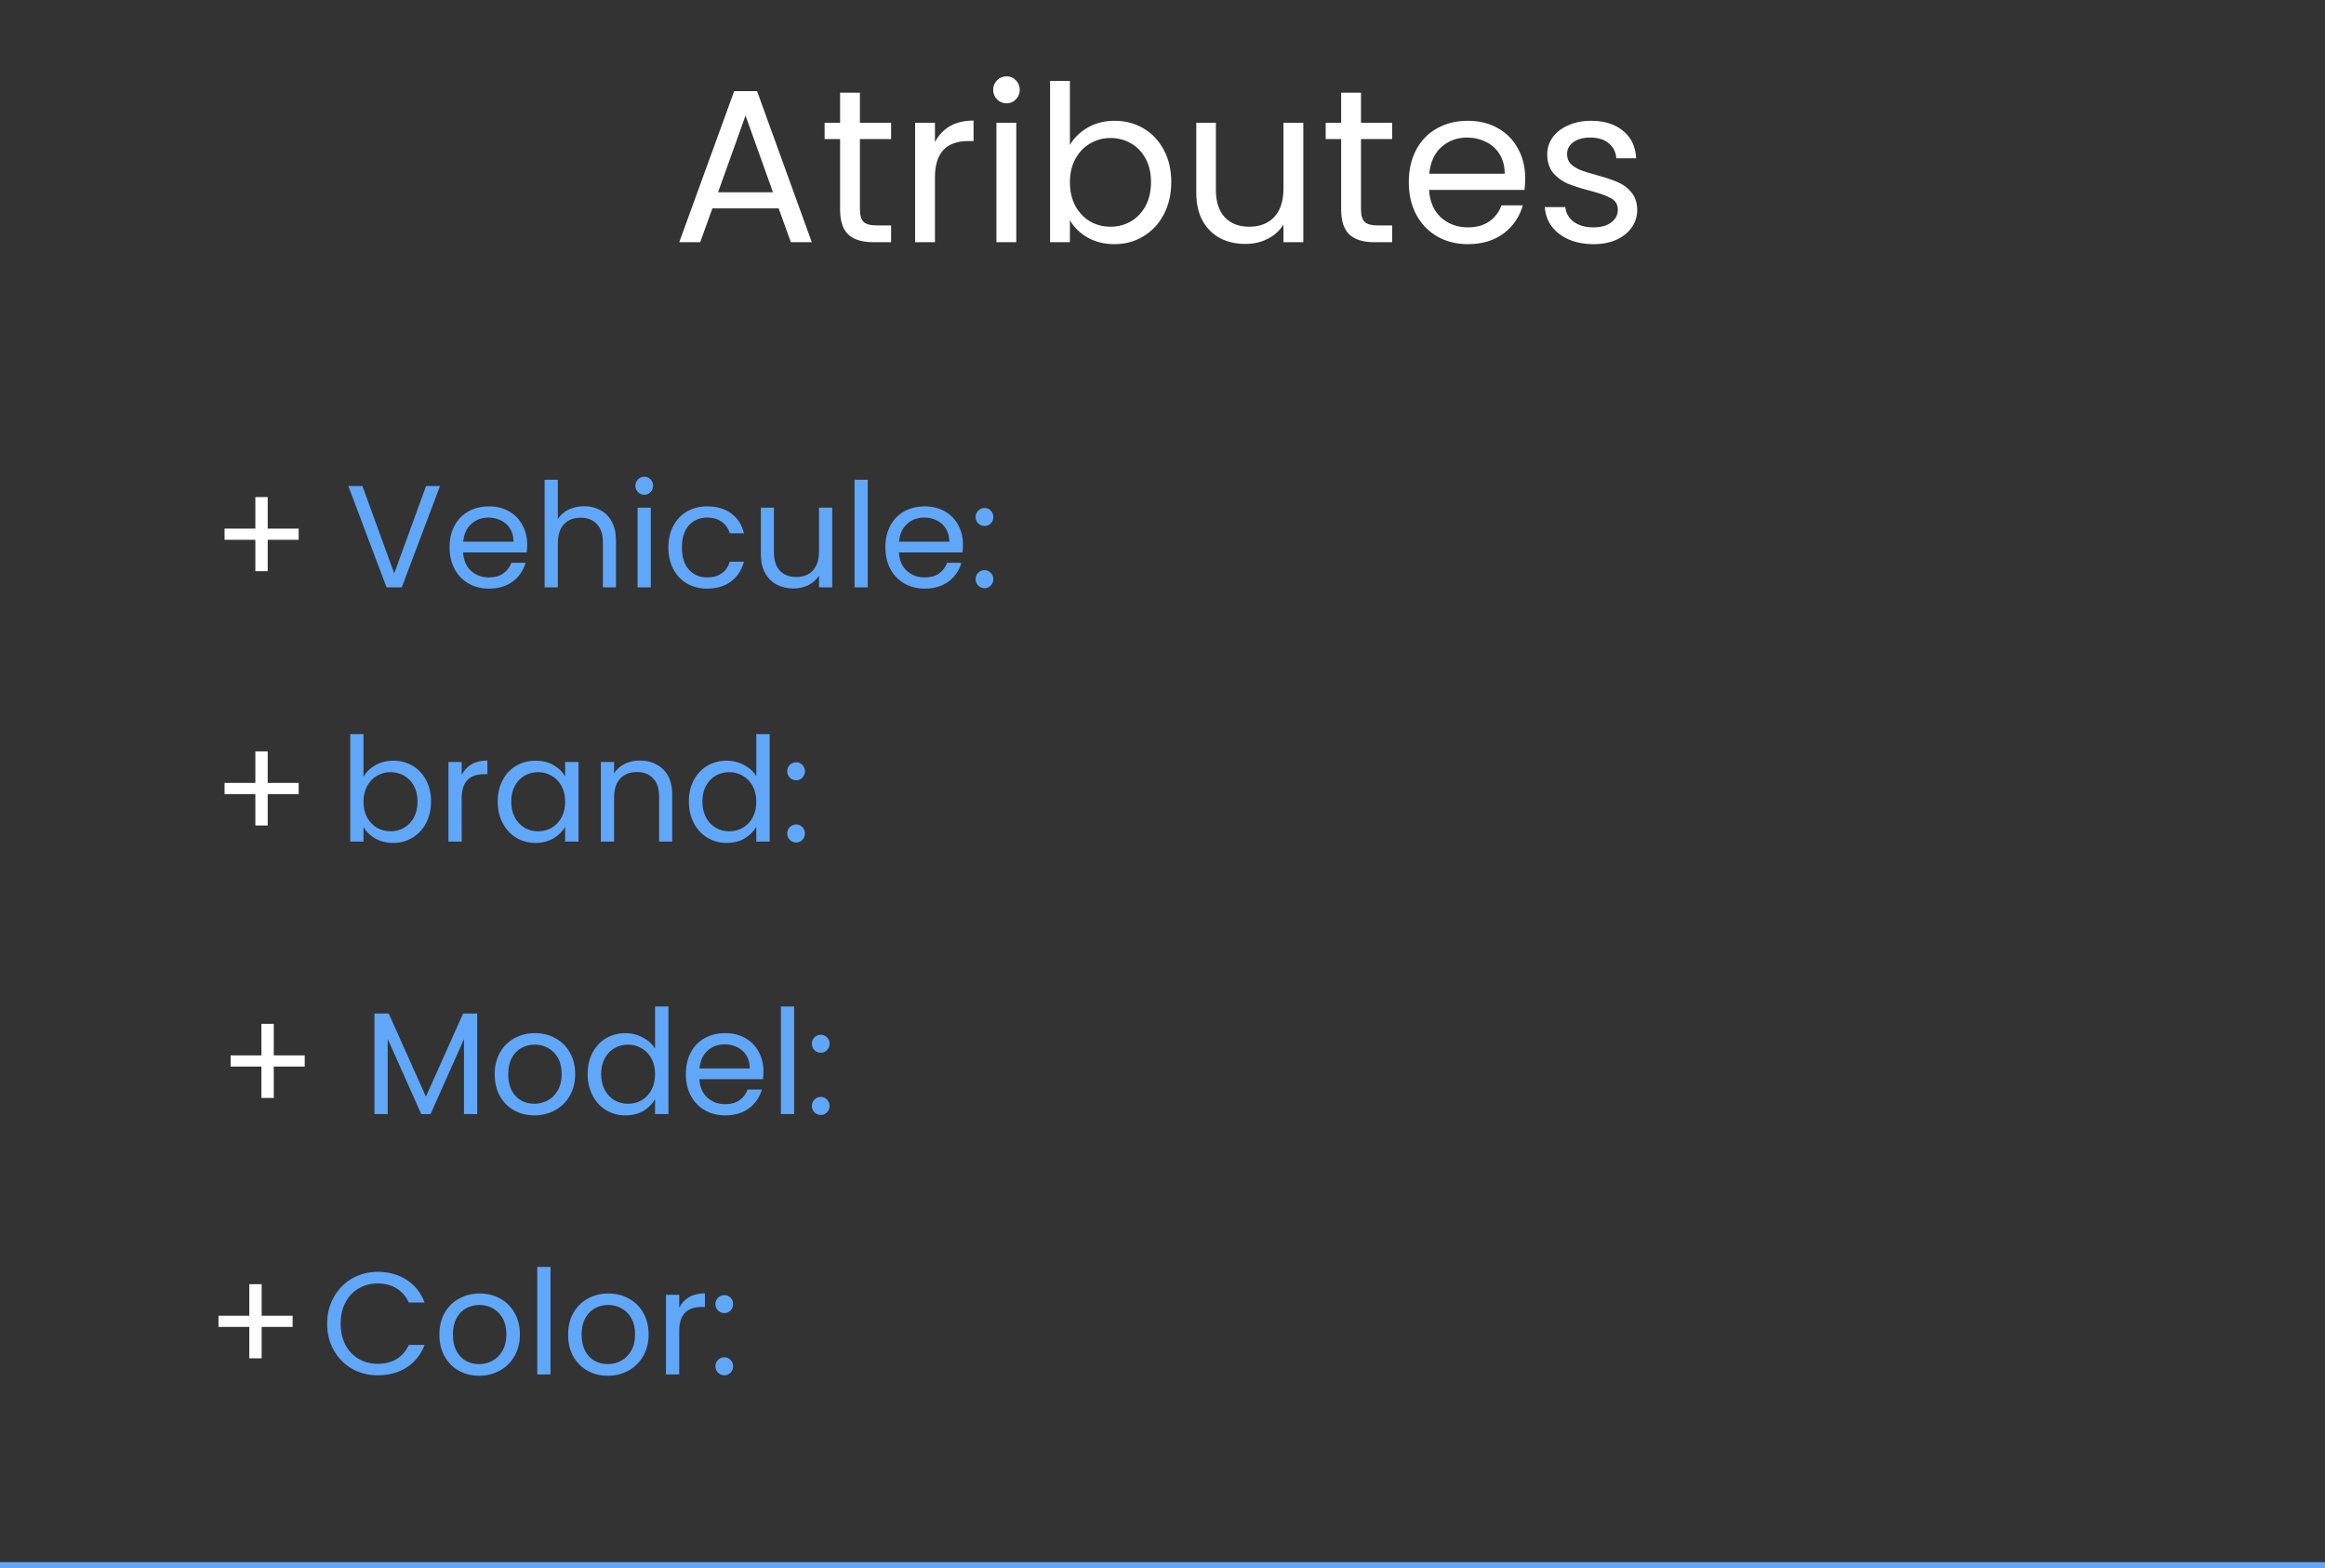 <svg width="384" height="259" viewBox="0 0 384 259" fill="none" xmlns="http://www.w3.org/2000/svg">
<rect x="0" y="0" width="384" height="259" fill="#333333" stroke="none"/>
<line y1="258.5" x2="384" y2="258.5" stroke="#61A7F9"/>
<path d="M128.604 34.42H117.66L115.644 40H112.188L121.26 15.052H125.04L134.076 40H130.62L128.604 34.42ZM127.668 31.756L123.132 19.084L118.596 31.756H127.668ZM142.026 22.972V34.6C142.026 35.56 142.23 36.244 142.638 36.652C143.046 37.036 143.754 37.228 144.762 37.228H147.174V40H144.222C142.398 40 141.03 39.58 140.118 38.74C139.206 37.9 138.75 36.52 138.75 34.6V22.972H136.194V20.272H138.75V15.304H142.026V20.272H147.174V22.972H142.026ZM154.419 23.476C154.995 22.348 155.811 21.472 156.867 20.848C157.947 20.224 159.255 19.912 160.791 19.912V23.296H159.927C156.255 23.296 154.419 25.288 154.419 29.272V40H151.143V20.272H154.419V23.476ZM166.265 17.068C165.641 17.068 165.113 16.852 164.681 16.42C164.249 15.988 164.033 15.46 164.033 14.836C164.033 14.212 164.249 13.684 164.681 13.252C165.113 12.82 165.641 12.604 166.265 12.604C166.865 12.604 167.369 12.82 167.777 13.252C168.209 13.684 168.425 14.212 168.425 14.836C168.425 15.46 168.209 15.988 167.777 16.42C167.369 16.852 166.865 17.068 166.265 17.068ZM167.849 20.272V40H164.573V20.272H167.849ZM176.708 23.944C177.38 22.768 178.364 21.808 179.66 21.064C180.956 20.32 182.432 19.948 184.088 19.948C185.864 19.948 187.46 20.368 188.876 21.208C190.292 22.048 191.408 23.236 192.224 24.772C193.04 26.284 193.448 28.048 193.448 30.064C193.448 32.056 193.04 33.832 192.224 35.392C191.408 36.952 190.28 38.164 188.84 39.028C187.424 39.892 185.84 40.324 184.088 40.324C182.384 40.324 180.884 39.952 179.588 39.208C178.316 38.464 177.356 37.516 176.708 36.364V40H173.432V13.36H176.708V23.944ZM190.1 30.064C190.1 28.576 189.8 27.28 189.2 26.176C188.6 25.072 187.784 24.232 186.752 23.656C185.744 23.08 184.628 22.792 183.404 22.792C182.204 22.792 181.088 23.092 180.056 23.692C179.048 24.268 178.232 25.12 177.608 26.248C177.008 27.352 176.708 28.636 176.708 30.1C176.708 31.588 177.008 32.896 177.608 34.024C178.232 35.128 179.048 35.98 180.056 36.58C181.088 37.156 182.204 37.444 183.404 37.444C184.628 37.444 185.744 37.156 186.752 36.58C187.784 35.98 188.6 35.128 189.2 34.024C189.8 32.896 190.1 31.576 190.1 30.064ZM215.256 20.272V40H211.98V37.084C211.356 38.092 210.48 38.884 209.352 39.46C208.248 40.012 207.024 40.288 205.68 40.288C204.144 40.288 202.764 39.976 201.54 39.352C200.316 38.704 199.344 37.744 198.624 36.472C197.928 35.2 197.58 33.652 197.58 31.828V20.272H200.82V31.396C200.82 33.34 201.312 34.84 202.296 35.896C203.28 36.928 204.624 37.444 206.328 37.444C208.08 37.444 209.46 36.904 210.468 35.824C211.476 34.744 211.98 33.172 211.98 31.108V20.272H215.256ZM224.784 22.972V34.6C224.784 35.56 224.988 36.244 225.396 36.652C225.804 37.036 226.512 37.228 227.52 37.228H229.932V40H226.98C225.156 40 223.788 39.58 222.876 38.74C221.964 37.9 221.508 36.52 221.508 34.6V22.972H218.952V20.272H221.508V15.304H224.784V20.272H229.932V22.972H224.784ZM251.901 29.38C251.901 30.004 251.865 30.664 251.793 31.36H236.025C236.145 33.304 236.805 34.828 238.005 35.932C239.229 37.012 240.705 37.552 242.433 37.552C243.849 37.552 245.025 37.228 245.961 36.58C246.921 35.908 247.593 35.02 247.977 33.916H251.505C250.977 35.812 249.921 37.36 248.337 38.56C246.753 39.736 244.785 40.324 242.433 40.324C240.561 40.324 238.881 39.904 237.393 39.064C235.929 38.224 234.777 37.036 233.937 35.5C233.097 33.94 232.677 32.14 232.677 30.1C232.677 28.06 233.085 26.272 233.901 24.736C234.717 23.2 235.857 22.024 237.321 21.208C238.809 20.368 240.513 19.948 242.433 19.948C244.305 19.948 245.961 20.356 247.401 21.172C248.841 21.988 249.945 23.116 250.713 24.556C251.505 25.972 251.901 27.58 251.901 29.38ZM248.517 28.696C248.517 27.448 248.241 26.38 247.689 25.492C247.137 24.58 246.381 23.896 245.421 23.44C244.485 22.96 243.441 22.72 242.289 22.72C240.633 22.72 239.217 23.248 238.041 24.304C236.889 25.36 236.229 26.824 236.061 28.696H248.517ZM263.209 40.324C261.697 40.324 260.341 40.072 259.141 39.568C257.941 39.04 256.993 38.32 256.297 37.408C255.601 36.472 255.217 35.404 255.145 34.204H258.529C258.625 35.188 259.081 35.992 259.897 36.616C260.737 37.24 261.829 37.552 263.173 37.552C264.421 37.552 265.405 37.276 266.125 36.724C266.845 36.172 267.205 35.476 267.205 34.636C267.205 33.772 266.821 33.136 266.053 32.728C265.285 32.296 264.097 31.876 262.489 31.468C261.025 31.084 259.825 30.7 258.889 30.316C257.977 29.908 257.185 29.32 256.513 28.552C255.865 27.76 255.541 26.728 255.541 25.456C255.541 24.448 255.841 23.524 256.441 22.684C257.041 21.844 257.893 21.184 258.997 20.704C260.101 20.2 261.361 19.948 262.777 19.948C264.961 19.948 266.725 20.5 268.069 21.604C269.413 22.708 270.133 24.22 270.229 26.14H266.953C266.881 25.108 266.461 24.28 265.693 23.656C264.949 23.032 263.941 22.72 262.669 22.72C261.493 22.72 260.557 22.972 259.861 23.476C259.165 23.98 258.817 24.64 258.817 25.456C258.817 26.104 259.021 26.644 259.429 27.076C259.861 27.484 260.389 27.82 261.013 28.084C261.661 28.324 262.549 28.6 263.677 28.912C265.093 29.296 266.245 29.68 267.133 30.064C268.021 30.424 268.777 30.976 269.401 31.72C270.049 32.464 270.385 33.436 270.409 34.636C270.409 35.716 270.109 36.688 269.509 37.552C268.909 38.416 268.057 39.1 266.953 39.604C265.873 40.084 264.625 40.324 263.209 40.324Z" fill="white"/>
<path d="M72.672 80.272L66.36 97H63.84L57.528 80.272H59.856L65.112 94.696L70.368 80.272H72.672ZM87.067 89.92C87.067 90.336 87.043 90.776 86.995 91.24H76.483C76.563 92.536 77.003 93.552 77.803 94.288C78.619 95.008 79.603 95.368 80.755 95.368C81.699 95.368 82.483 95.152 83.107 94.72C83.747 94.272 84.195 93.68 84.451 92.944H86.803C86.451 94.208 85.747 95.24 84.691 96.04C83.635 96.824 82.323 97.216 80.755 97.216C79.507 97.216 78.387 96.936 77.395 96.376C76.419 95.816 75.651 95.024 75.091 94C74.531 92.96 74.251 91.76 74.251 90.4C74.251 89.04 74.523 87.848 75.067 86.824C75.611 85.8 76.371 85.016 77.347 84.472C78.339 83.912 79.475 83.632 80.755 83.632C82.003 83.632 83.107 83.904 84.067 84.448C85.027 84.992 85.763 85.744 86.275 86.704C86.803 87.648 87.067 88.72 87.067 89.92ZM84.811 89.464C84.811 88.632 84.627 87.92 84.259 87.328C83.891 86.72 83.387 86.264 82.747 85.96C82.123 85.64 81.427 85.48 80.659 85.48C79.555 85.48 78.611 85.832 77.827 86.536C77.059 87.24 76.619 88.216 76.507 89.464H84.811ZM96.478 83.608C97.47 83.608 98.366 83.824 99.166 84.256C99.966 84.672 100.59 85.304 101.038 86.152C101.502 87 101.734 88.032 101.734 89.248V97H99.574V89.56C99.574 88.248 99.246 87.248 98.59 86.56C97.934 85.856 97.038 85.504 95.902 85.504C94.75 85.504 93.83 85.864 93.142 86.584C92.47 87.304 92.134 88.352 92.134 89.728V97H89.95V79.24H92.134V85.72C92.566 85.048 93.158 84.528 93.91 84.16C94.678 83.792 95.534 83.608 96.478 83.608ZM106.429 81.712C106.013 81.712 105.661 81.568 105.373 81.28C105.085 80.992 104.941 80.64 104.941 80.224C104.941 79.808 105.085 79.456 105.373 79.168C105.661 78.88 106.013 78.736 106.429 78.736C106.829 78.736 107.165 78.88 107.437 79.168C107.725 79.456 107.869 79.808 107.869 80.224C107.869 80.64 107.725 80.992 107.437 81.28C107.165 81.568 106.829 81.712 106.429 81.712ZM107.485 83.848V97H105.301V83.848H107.485ZM110.391 90.4C110.391 89.04 110.663 87.856 111.207 86.848C111.751 85.824 112.503 85.032 113.463 84.472C114.439 83.912 115.551 83.632 116.799 83.632C118.415 83.632 119.743 84.024 120.783 84.808C121.839 85.592 122.535 86.68 122.871 88.072H120.519C120.295 87.272 119.855 86.64 119.199 86.176C118.559 85.712 117.759 85.48 116.799 85.48C115.551 85.48 114.543 85.912 113.775 86.776C113.007 87.624 112.623 88.832 112.623 90.4C112.623 91.984 113.007 93.208 113.775 94.072C114.543 94.936 115.551 95.368 116.799 95.368C117.759 95.368 118.559 95.144 119.199 94.696C119.839 94.248 120.279 93.608 120.519 92.776H122.871C122.519 94.12 121.815 95.2 120.759 96.016C119.703 96.816 118.383 97.216 116.799 97.216C115.551 97.216 114.439 96.936 113.463 96.376C112.503 95.816 111.751 95.024 111.207 94C110.663 92.976 110.391 91.776 110.391 90.4ZM137.45 83.848V97H135.266V95.056C134.85 95.728 134.266 96.256 133.514 96.64C132.778 97.008 131.962 97.192 131.066 97.192C130.042 97.192 129.122 96.984 128.306 96.568C127.49 96.136 126.842 95.496 126.362 94.648C125.898 93.8 125.666 92.768 125.666 91.552V83.848H127.826V91.264C127.826 92.56 128.154 93.56 128.81 94.264C129.466 94.952 130.362 95.296 131.498 95.296C132.666 95.296 133.586 94.936 134.258 94.216C134.93 93.496 135.266 92.448 135.266 91.072V83.848H137.45ZM143.321 79.24V97H141.137V79.24H143.321ZM159.043 89.92C159.043 90.336 159.019 90.776 158.971 91.24H148.459C148.539 92.536 148.979 93.552 149.779 94.288C150.595 95.008 151.579 95.368 152.731 95.368C153.675 95.368 154.459 95.152 155.083 94.72C155.723 94.272 156.171 93.68 156.427 92.944H158.779C158.427 94.208 157.723 95.24 156.667 96.04C155.611 96.824 154.299 97.216 152.731 97.216C151.483 97.216 150.363 96.936 149.371 96.376C148.395 95.816 147.627 95.024 147.067 94C146.507 92.96 146.227 91.76 146.227 90.4C146.227 89.04 146.499 87.848 147.043 86.824C147.587 85.8 148.347 85.016 149.323 84.472C150.315 83.912 151.451 83.632 152.731 83.632C153.979 83.632 155.083 83.904 156.043 84.448C157.003 84.992 157.739 85.744 158.251 86.704C158.779 87.648 159.043 88.72 159.043 89.92ZM156.787 89.464C156.787 88.632 156.603 87.92 156.235 87.328C155.867 86.72 155.363 86.264 154.723 85.96C154.099 85.64 153.403 85.48 152.635 85.48C151.531 85.48 150.587 85.832 149.803 86.536C149.035 87.24 148.595 88.216 148.483 89.464H156.787ZM162.622 97.144C162.206 97.144 161.854 97 161.566 96.712C161.278 96.424 161.134 96.072 161.134 95.656C161.134 95.24 161.278 94.888 161.566 94.6C161.854 94.312 162.206 94.168 162.622 94.168C163.022 94.168 163.358 94.312 163.63 94.6C163.918 94.888 164.062 95.24 164.062 95.656C164.062 96.072 163.918 96.424 163.63 96.712C163.358 97 163.022 97.144 162.622 97.144ZM162.622 86.872C162.206 86.872 161.854 86.728 161.566 86.44C161.278 86.152 161.134 85.8 161.134 85.384C161.134 84.968 161.278 84.616 161.566 84.328C161.854 84.04 162.206 83.896 162.622 83.896C163.022 83.896 163.358 84.04 163.63 84.328C163.918 84.616 164.062 84.968 164.062 85.384C164.062 85.8 163.918 86.152 163.63 86.44C163.358 86.728 163.022 86.872 162.622 86.872Z" fill="#61A7F9"/>
<path d="M49.328 89.152H44.216V94.336H42.176V89.152H37.088V87.304H42.176V82.096H44.216V87.304H49.328V89.152Z" fill="white"/>
<path d="M60.032 128.296C60.48 127.512 61.136 126.872 62 126.376C62.864 125.88 63.848 125.632 64.952 125.632C66.136 125.632 67.2 125.912 68.144 126.472C69.088 127.032 69.832 127.824 70.376 128.848C70.92 129.856 71.192 131.032 71.192 132.376C71.192 133.704 70.92 134.888 70.376 135.928C69.832 136.968 69.08 137.776 68.12 138.352C67.176 138.928 66.12 139.216 64.952 139.216C63.816 139.216 62.816 138.968 61.952 138.472C61.104 137.976 60.464 137.344 60.032 136.576V139H57.848V121.24H60.032V128.296ZM68.96 132.376C68.96 131.384 68.76 130.52 68.36 129.784C67.96 129.048 67.416 128.488 66.728 128.104C66.056 127.72 65.312 127.528 64.496 127.528C63.696 127.528 62.952 127.728 62.264 128.128C61.592 128.512 61.048 129.08 60.632 129.832C60.232 130.568 60.032 131.424 60.032 132.4C60.032 133.392 60.232 134.264 60.632 135.016C61.048 135.752 61.592 136.32 62.264 136.72C62.952 137.104 63.696 137.296 64.496 137.296C65.312 137.296 66.056 137.104 66.728 136.72C67.416 136.32 67.96 135.752 68.36 135.016C68.76 134.264 68.96 133.384 68.96 132.376ZM76.251 127.984C76.635 127.232 77.179 126.648 77.883 126.232C78.603 125.816 79.475 125.608 80.499 125.608V127.864H79.923C77.475 127.864 76.251 129.192 76.251 131.848V139H74.067V125.848H76.251V127.984ZM82.204 132.376C82.204 131.032 82.476 129.856 83.02 128.848C83.564 127.824 84.308 127.032 85.252 126.472C86.212 125.912 87.276 125.632 88.444 125.632C89.596 125.632 90.596 125.88 91.444 126.376C92.292 126.872 92.924 127.496 93.34 128.248V125.848H95.548V139H93.34V136.552C92.908 137.32 92.26 137.96 91.396 138.472C90.548 138.968 89.556 139.216 88.42 139.216C87.252 139.216 86.196 138.928 85.252 138.352C84.308 137.776 83.564 136.968 83.02 135.928C82.476 134.888 82.204 133.704 82.204 132.376ZM93.34 132.4C93.34 131.408 93.14 130.544 92.74 129.808C92.34 129.072 91.796 128.512 91.108 128.128C90.436 127.728 89.692 127.528 88.876 127.528C88.06 127.528 87.316 127.72 86.644 128.104C85.972 128.488 85.436 129.048 85.036 129.784C84.636 130.52 84.436 131.384 84.436 132.376C84.436 133.384 84.636 134.264 85.036 135.016C85.436 135.752 85.972 136.32 86.644 136.72C87.316 137.104 88.06 137.296 88.876 137.296C89.692 137.296 90.436 137.104 91.108 136.72C91.796 136.32 92.34 135.752 92.74 135.016C93.14 134.264 93.34 133.392 93.34 132.4ZM105.647 125.608C107.247 125.608 108.543 126.096 109.535 127.072C110.527 128.032 111.023 129.424 111.023 131.248V139H108.863V131.56C108.863 130.248 108.535 129.248 107.879 128.56C107.223 127.856 106.327 127.504 105.191 127.504C104.039 127.504 103.119 127.864 102.431 128.584C101.759 129.304 101.423 130.352 101.423 131.728V139H99.239V125.848H101.423V127.72C101.855 127.048 102.439 126.528 103.175 126.16C103.927 125.792 104.751 125.608 105.647 125.608ZM113.774 132.376C113.774 131.032 114.046 129.856 114.59 128.848C115.134 127.824 115.878 127.032 116.822 126.472C117.782 125.912 118.854 125.632 120.038 125.632C121.062 125.632 122.014 125.872 122.894 126.352C123.774 126.816 124.446 127.432 124.91 128.2V121.24H127.118V139H124.91V136.528C124.478 137.312 123.838 137.96 122.99 138.472C122.142 138.968 121.15 139.216 120.014 139.216C118.846 139.216 117.782 138.928 116.822 138.352C115.878 137.776 115.134 136.968 114.59 135.928C114.046 134.888 113.774 133.704 113.774 132.376ZM124.91 132.4C124.91 131.408 124.71 130.544 124.31 129.808C123.91 129.072 123.366 128.512 122.678 128.128C122.006 127.728 121.262 127.528 120.446 127.528C119.63 127.528 118.886 127.72 118.214 128.104C117.542 128.488 117.006 129.048 116.606 129.784C116.206 130.52 116.006 131.384 116.006 132.376C116.006 133.384 116.206 134.264 116.606 135.016C117.006 135.752 117.542 136.32 118.214 136.72C118.886 137.104 119.63 137.296 120.446 137.296C121.262 137.296 122.006 137.104 122.678 136.72C123.366 136.32 123.91 135.752 124.31 135.016C124.71 134.264 124.91 133.392 124.91 132.4ZM131.505 139.144C131.089 139.144 130.737 139 130.449 138.712C130.161 138.424 130.017 138.072 130.017 137.656C130.017 137.24 130.161 136.888 130.449 136.6C130.737 136.312 131.089 136.168 131.505 136.168C131.905 136.168 132.241 136.312 132.513 136.6C132.801 136.888 132.945 137.24 132.945 137.656C132.945 138.072 132.801 138.424 132.513 138.712C132.241 139 131.905 139.144 131.505 139.144ZM131.505 128.872C131.089 128.872 130.737 128.728 130.449 128.44C130.161 128.152 130.017 127.8 130.017 127.384C130.017 126.968 130.161 126.616 130.449 126.328C130.737 126.04 131.089 125.896 131.505 125.896C131.905 125.896 132.241 126.04 132.513 126.328C132.801 126.616 132.945 126.968 132.945 127.384C132.945 127.8 132.801 128.152 132.513 128.44C132.241 128.728 131.905 128.872 131.505 128.872Z" fill="#61A7F9"/>
<path d="M49.328 131.152H44.216V136.336H42.176V131.152H37.088V129.304H42.176V124.096H44.216V129.304H49.328V131.152Z" fill="white"/>
<path d="M78.816 167.392V184H76.632V171.616L71.112 184H69.576L64.032 171.592V184H61.848V167.392H64.2L70.344 181.12L76.488 167.392H78.816ZM88.256 184.216C87.024 184.216 85.904 183.936 84.896 183.376C83.904 182.816 83.12 182.024 82.544 181C81.984 179.96 81.704 178.76 81.704 177.4C81.704 176.056 81.992 174.872 82.568 173.848C83.16 172.808 83.96 172.016 84.968 171.472C85.976 170.912 87.104 170.632 88.352 170.632C89.6 170.632 90.728 170.912 91.736 171.472C92.744 172.016 93.536 172.8 94.112 173.824C94.704 174.848 95 176.04 95 177.4C95 178.76 94.696 179.96 94.088 181C93.496 182.024 92.688 182.816 91.664 183.376C90.64 183.936 89.504 184.216 88.256 184.216ZM88.256 182.296C89.04 182.296 89.776 182.112 90.464 181.744C91.152 181.376 91.704 180.824 92.12 180.088C92.552 179.352 92.768 178.456 92.768 177.4C92.768 176.344 92.56 175.448 92.144 174.712C91.728 173.976 91.184 173.432 90.512 173.08C89.84 172.712 89.112 172.528 88.328 172.528C87.528 172.528 86.792 172.712 86.12 173.08C85.464 173.432 84.936 173.976 84.536 174.712C84.136 175.448 83.936 176.344 83.936 177.4C83.936 178.472 84.128 179.376 84.512 180.112C84.912 180.848 85.44 181.4 86.096 181.768C86.752 182.12 87.472 182.296 88.256 182.296ZM97.055 177.376C97.055 176.032 97.327 174.856 97.871 173.848C98.415 172.824 99.159 172.032 100.103 171.472C101.063 170.912 102.135 170.632 103.319 170.632C104.343 170.632 105.295 170.872 106.175 171.352C107.055 171.816 107.727 172.432 108.191 173.2V166.24H110.399V184H108.191V181.528C107.759 182.312 107.119 182.96 106.271 183.472C105.423 183.968 104.431 184.216 103.295 184.216C102.127 184.216 101.063 183.928 100.103 183.352C99.159 182.776 98.415 181.968 97.871 180.928C97.327 179.888 97.055 178.704 97.055 177.376ZM108.191 177.4C108.191 176.408 107.991 175.544 107.591 174.808C107.191 174.072 106.647 173.512 105.959 173.128C105.287 172.728 104.543 172.528 103.727 172.528C102.911 172.528 102.167 172.72 101.495 173.104C100.823 173.488 100.287 174.048 99.887 174.784C99.487 175.52 99.287 176.384 99.287 177.376C99.287 178.384 99.487 179.264 99.887 180.016C100.287 180.752 100.823 181.32 101.495 181.72C102.167 182.104 102.911 182.296 103.727 182.296C104.543 182.296 105.287 182.104 105.959 181.72C106.647 181.32 107.191 180.752 107.591 180.016C107.991 179.264 108.191 178.392 108.191 177.4ZM126.09 176.92C126.09 177.336 126.066 177.776 126.018 178.24H115.506C115.586 179.536 116.026 180.552 116.826 181.288C117.642 182.008 118.626 182.368 119.778 182.368C120.722 182.368 121.506 182.152 122.13 181.72C122.77 181.272 123.218 180.68 123.474 179.944H125.826C125.474 181.208 124.77 182.24 123.714 183.04C122.658 183.824 121.346 184.216 119.778 184.216C118.53 184.216 117.41 183.936 116.418 183.376C115.442 182.816 114.674 182.024 114.114 181C113.554 179.96 113.274 178.76 113.274 177.4C113.274 176.04 113.546 174.848 114.09 173.824C114.634 172.8 115.394 172.016 116.37 171.472C117.362 170.912 118.498 170.632 119.778 170.632C121.026 170.632 122.13 170.904 123.09 171.448C124.05 171.992 124.786 172.744 125.298 173.704C125.826 174.648 126.09 175.72 126.09 176.92ZM123.834 176.464C123.834 175.632 123.65 174.92 123.282 174.328C122.914 173.72 122.41 173.264 121.77 172.96C121.146 172.64 120.45 172.48 119.682 172.48C118.578 172.48 117.634 172.832 116.85 173.536C116.082 174.24 115.642 175.216 115.53 176.464H123.834ZM131.157 166.24V184H128.973V166.24H131.157ZM135.575 184.144C135.159 184.144 134.807 184 134.519 183.712C134.231 183.424 134.087 183.072 134.087 182.656C134.087 182.24 134.231 181.888 134.519 181.6C134.807 181.312 135.159 181.168 135.575 181.168C135.975 181.168 136.311 181.312 136.583 181.6C136.871 181.888 137.015 182.24 137.015 182.656C137.015 183.072 136.871 183.424 136.583 183.712C136.311 184 135.975 184.144 135.575 184.144ZM135.575 173.872C135.159 173.872 134.807 173.728 134.519 173.44C134.231 173.152 134.087 172.8 134.087 172.384C134.087 171.968 134.231 171.616 134.519 171.328C134.807 171.04 135.159 170.896 135.575 170.896C135.975 170.896 136.311 171.04 136.583 171.328C136.871 171.616 137.015 171.968 137.015 172.384C137.015 172.8 136.871 173.152 136.583 173.44C136.311 173.728 135.975 173.872 135.575 173.872Z" fill="#61A7F9"/>
<path d="M50.328 176.152H45.216V181.336H43.176V176.152H38.088V174.304H43.176V169.096H45.216V174.304H50.328V176.152Z" fill="white"/>
<path d="M54.032 218.624C54.032 216.992 54.4 215.528 55.136 214.232C55.872 212.92 56.872 211.896 58.136 211.16C59.416 210.424 60.832 210.056 62.384 210.056C64.208 210.056 65.8 210.496 67.16 211.376C68.52 212.256 69.512 213.504 70.136 215.12H67.52C67.056 214.112 66.384 213.336 65.504 212.792C64.64 212.248 63.6 211.976 62.384 211.976C61.216 211.976 60.168 212.248 59.24 212.792C58.312 213.336 57.584 214.112 57.056 215.12C56.528 216.112 56.264 217.28 56.264 218.624C56.264 219.952 56.528 221.12 57.056 222.128C57.584 223.12 58.312 223.888 59.24 224.432C60.168 224.976 61.216 225.248 62.384 225.248C63.6 225.248 64.64 224.984 65.504 224.456C66.384 223.912 67.056 223.136 67.52 222.128H70.136C69.512 223.728 68.52 224.968 67.16 225.848C65.8 226.712 64.208 227.144 62.384 227.144C60.832 227.144 59.416 226.784 58.136 226.064C56.872 225.328 55.872 224.312 55.136 223.016C54.4 221.72 54.032 220.256 54.032 218.624ZM79.123 227.216C77.891 227.216 76.771 226.936 75.763 226.376C74.771 225.816 73.987 225.024 73.411 224C72.851 222.96 72.571 221.76 72.571 220.4C72.571 219.056 72.859 217.872 73.435 216.848C74.027 215.808 74.827 215.016 75.835 214.472C76.843 213.912 77.971 213.632 79.219 213.632C80.467 213.632 81.595 213.912 82.603 214.472C83.611 215.016 84.403 215.8 84.979 216.824C85.571 217.848 85.867 219.04 85.867 220.4C85.867 221.76 85.563 222.96 84.955 224C84.363 225.024 83.555 225.816 82.531 226.376C81.507 226.936 80.371 227.216 79.123 227.216ZM79.123 225.296C79.907 225.296 80.643 225.112 81.331 224.744C82.019 224.376 82.571 223.824 82.987 223.088C83.419 222.352 83.635 221.456 83.635 220.4C83.635 219.344 83.427 218.448 83.011 217.712C82.595 216.976 82.051 216.432 81.379 216.08C80.707 215.712 79.979 215.528 79.195 215.528C78.395 215.528 77.659 215.712 76.987 216.08C76.331 216.432 75.803 216.976 75.403 217.712C75.003 218.448 74.803 219.344 74.803 220.4C74.803 221.472 74.995 222.376 75.379 223.112C75.779 223.848 76.307 224.4 76.963 224.768C77.619 225.12 78.339 225.296 79.123 225.296ZM90.923 209.24V227H88.739V209.24H90.923ZM100.381 227.216C99.149 227.216 98.029 226.936 97.021 226.376C96.029 225.816 95.245 225.024 94.669 224C94.109 222.96 93.829 221.76 93.829 220.4C93.829 219.056 94.117 217.872 94.693 216.848C95.285 215.808 96.085 215.016 97.093 214.472C98.101 213.912 99.229 213.632 100.477 213.632C101.725 213.632 102.853 213.912 103.861 214.472C104.869 215.016 105.661 215.8 106.237 216.824C106.829 217.848 107.125 219.04 107.125 220.4C107.125 221.76 106.821 222.96 106.213 224C105.621 225.024 104.813 225.816 103.789 226.376C102.765 226.936 101.629 227.216 100.381 227.216ZM100.381 225.296C101.165 225.296 101.901 225.112 102.589 224.744C103.277 224.376 103.829 223.824 104.245 223.088C104.677 222.352 104.893 221.456 104.893 220.4C104.893 219.344 104.685 218.448 104.269 217.712C103.853 216.976 103.309 216.432 102.637 216.08C101.965 215.712 101.237 215.528 100.453 215.528C99.653 215.528 98.917 215.712 98.245 216.08C97.589 216.432 97.061 216.976 96.661 217.712C96.261 218.448 96.061 219.344 96.061 220.4C96.061 221.472 96.253 222.376 96.637 223.112C97.037 223.848 97.565 224.4 98.221 224.768C98.877 225.12 99.597 225.296 100.381 225.296ZM112.18 215.984C112.564 215.232 113.108 214.648 113.812 214.232C114.532 213.816 115.404 213.608 116.428 213.608V215.864H115.852C113.404 215.864 112.18 217.192 112.18 219.848V227H109.996V213.848H112.18V215.984ZM119.646 227.144C119.23 227.144 118.878 227 118.59 226.712C118.302 226.424 118.158 226.072 118.158 225.656C118.158 225.24 118.302 224.888 118.59 224.6C118.878 224.312 119.23 224.168 119.646 224.168C120.046 224.168 120.382 224.312 120.654 224.6C120.942 224.888 121.086 225.24 121.086 225.656C121.086 226.072 120.942 226.424 120.654 226.712C120.382 227 120.046 227.144 119.646 227.144ZM119.646 216.872C119.23 216.872 118.878 216.728 118.59 216.44C118.302 216.152 118.158 215.8 118.158 215.384C118.158 214.968 118.302 214.616 118.59 214.328C118.878 214.04 119.23 213.896 119.646 213.896C120.046 213.896 120.382 214.04 120.654 214.328C120.942 214.616 121.086 214.968 121.086 215.384C121.086 215.8 120.942 216.152 120.654 216.44C120.382 216.728 120.046 216.872 119.646 216.872Z" fill="#61A7F9"/>
<path d="M48.328 219.152H43.216V224.336H41.176V219.152H36.088V217.304H41.176V212.096H43.216V217.304H48.328V219.152Z" fill="white"/>
</svg>
